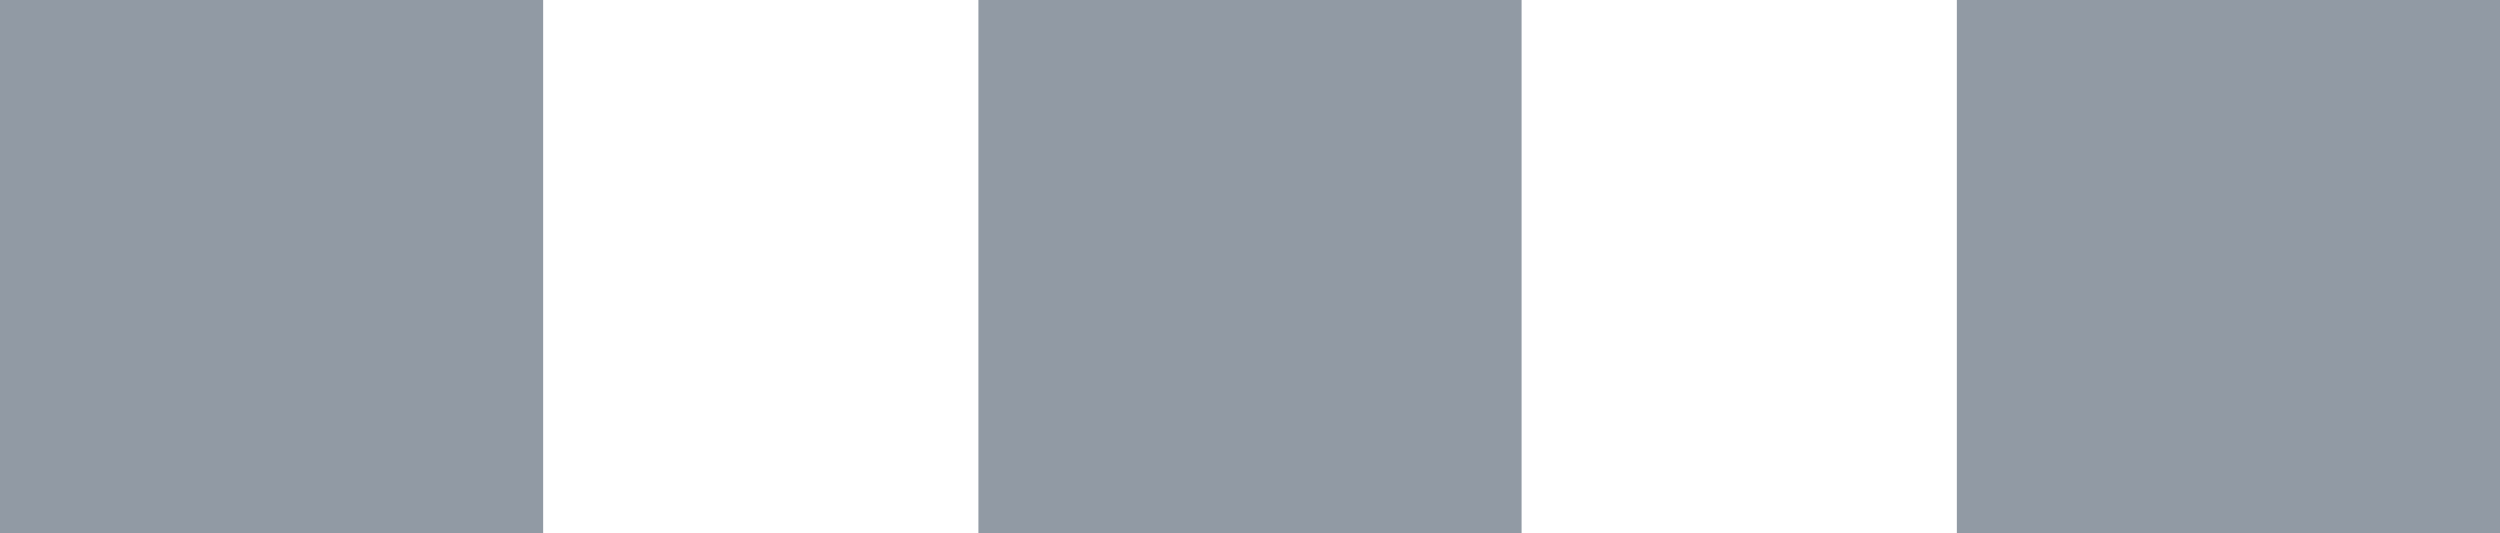 <svg xmlns="http://www.w3.org/2000/svg" viewBox="0 0 27.11 5.78"><defs><style>.cls-1{fill:#919aa4;}</style></defs><g id="Слой_2" data-name="Слой 2"><g id="Слой_4" data-name="Слой 4"><rect class="cls-1" width="5.89" height="5.78"/><rect class="cls-1" x="10.61" width="5.89" height="5.78"/><rect class="cls-1" x="21.22" width="5.89" height="5.78"/></g></g></svg>